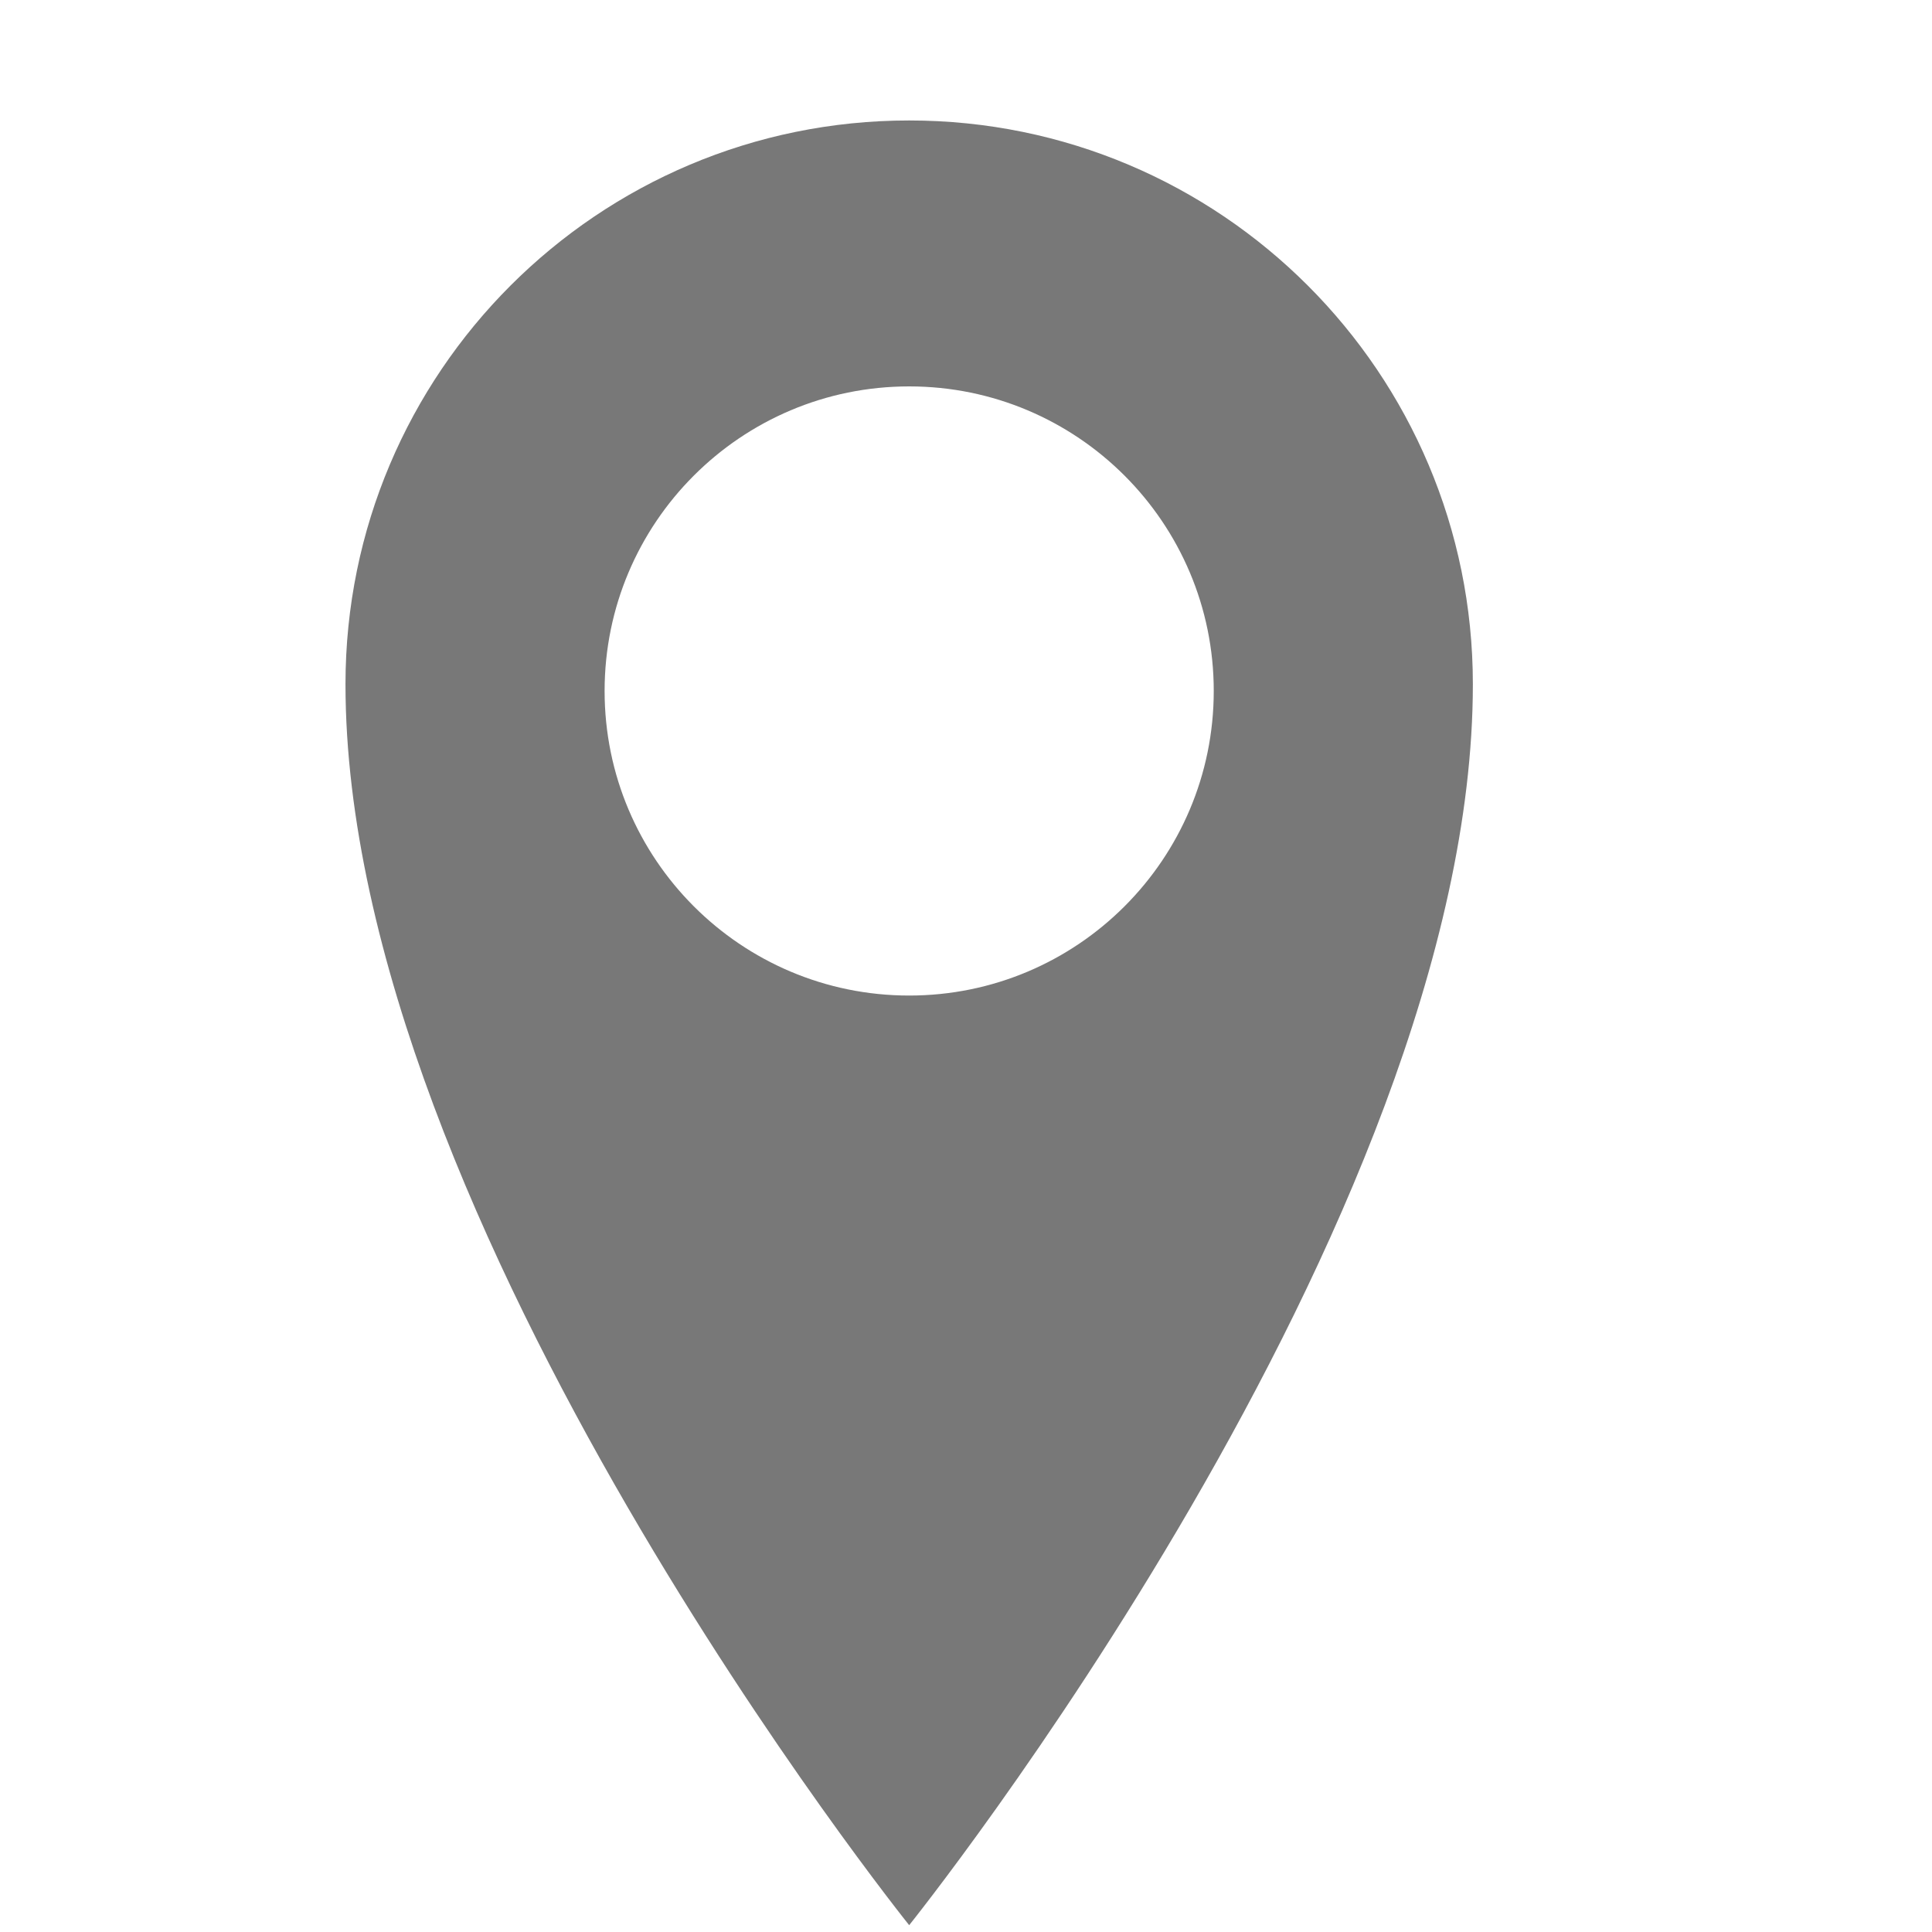 <?xml version="1.0" encoding="UTF-8"?><svg id="Layer_2" xmlns="http://www.w3.org/2000/svg" viewBox="0 0 17 17"><defs><style>.cls-1{fill:none;}.cls-2{fill:#787878;}</style></defs><g id="Layer_5"><g><rect class="cls-1" width="17" height="17"/><g><rect class="cls-1" y="1" width="16" height="16"/><path class="cls-2" d="M8,1.06C5.26,1.06,3.04,3.28,3.04,6.02c0,4.74,4.96,10.92,4.96,10.92,0,0,4.96-6.18,4.96-10.92,0-2.74-2.22-4.96-4.96-4.96Zm0,7.7c-1.48,0-2.68-1.2-2.68-2.68s1.2-2.68,2.68-2.68,2.68,1.2,2.68,2.68-1.2,2.68-2.68,2.68Z"/></g></g></g></svg>
